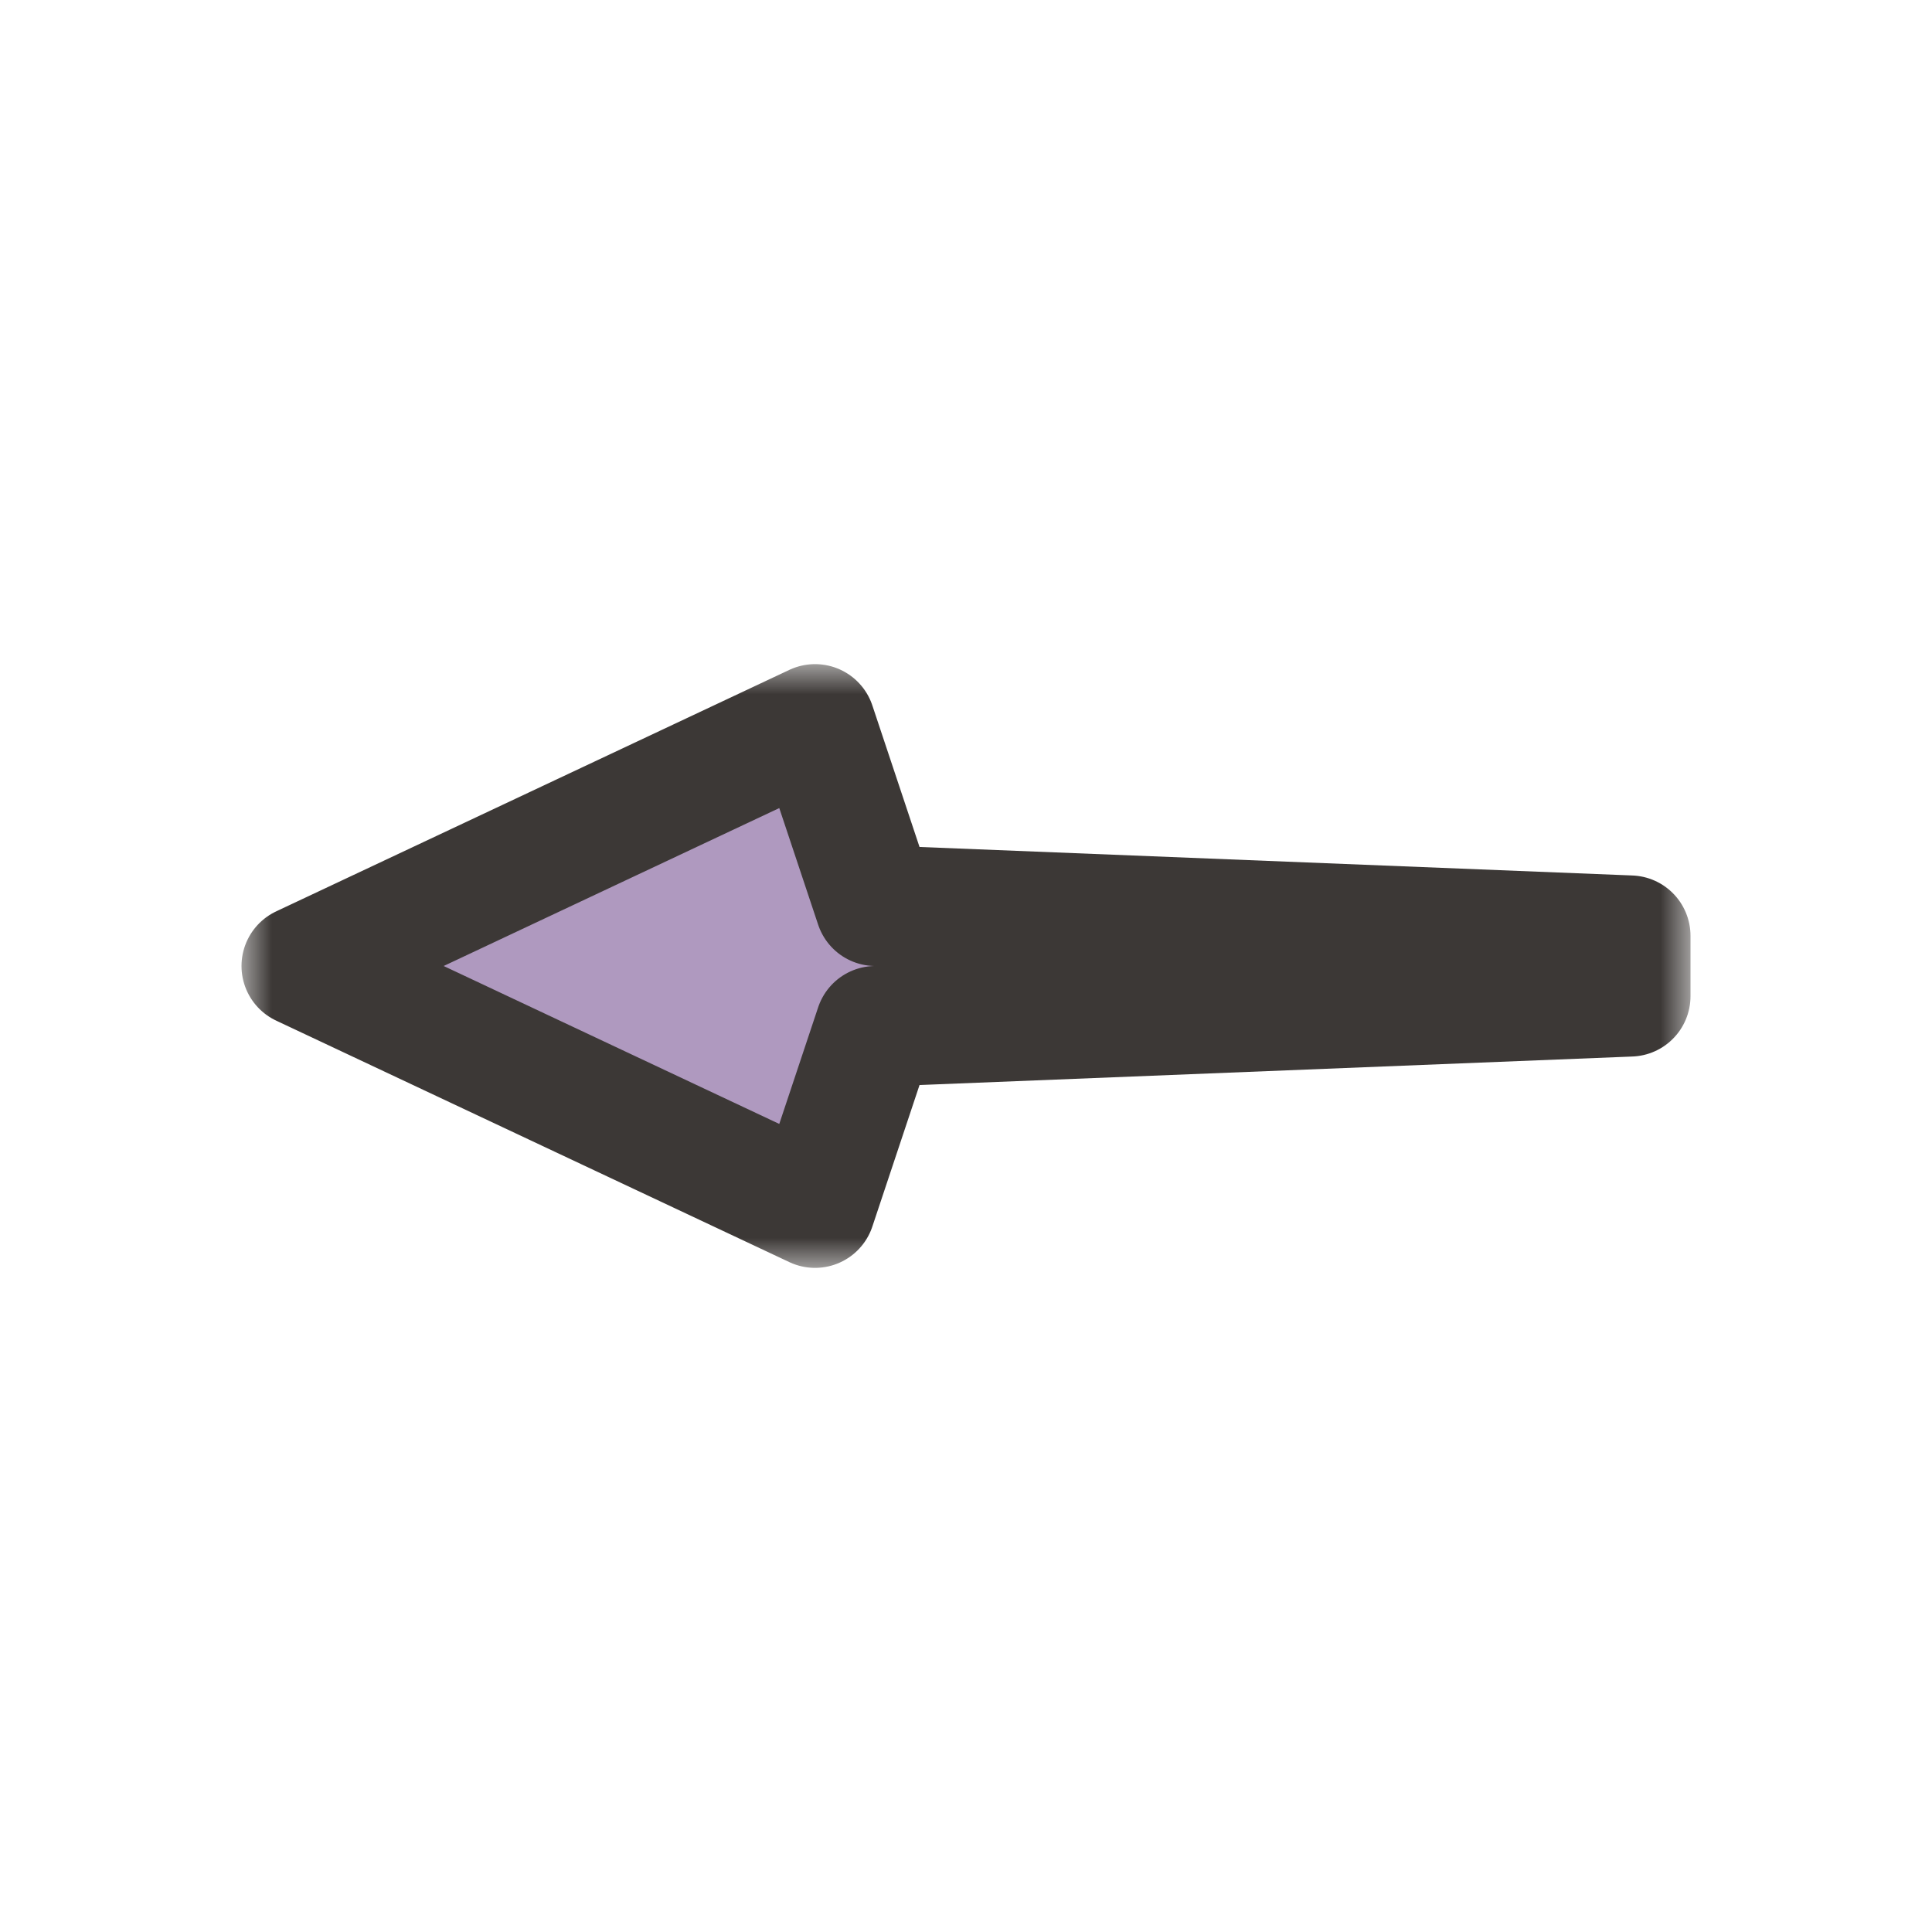 <svg width="32" height="32" viewBox="0 0 32 32" fill="none" xmlns="http://www.w3.org/2000/svg">
<g clip-path="url(#clip0_197_3506)" filter="url(#filter0_d_197_3506)">
<mask id="path-1-outside-1_197_3506" maskUnits="userSpaceOnUse" x="4" y="11" width="24" height="10" fill="black">
<rect fill="white" x="4" y="11" width="24" height="10"/>
<path d="M5 16L13.5 20L14.5 17L27 16.5L27 15.5L14.5 15L13.5 12L5 16Z"/>
</mask>
<path d="M5 16L13.5 20L14.5 17L27 16.5L27 15.5L14.5 15L13.5 12L5 16Z" fill="#AF99BF"/>
<path d="M5 16L13.5 20L14.5 17L27 16.5L27 15.5L14.5 15L13.5 12L5 16Z" stroke="#3C3836" stroke-width="2" stroke-linejoin="round" mask="url(#path-1-outside-1_197_3506)"/>
</g>
<defs>
<filter id="filter0_d_197_3506" x="-2" y="-2" width="36" height="36" filterUnits="userSpaceOnUse" color-interpolation-filters="sRGB">
<feFlood flood-opacity="0" result="BackgroundImageFix"/>
<feColorMatrix in="SourceAlpha" type="matrix" values="0 0 0 0 0 0 0 0 0 0 0 0 0 0 0 0 0 0 127 0" result="hardAlpha"/>
<feOffset/>
<feGaussianBlur stdDeviation="1"/>
<feColorMatrix type="matrix" values="0 0 0 0 0 0 0 0 0 0 0 0 0 0 0 0 0 0 0.2 0"/>
<feBlend mode="normal" in2="BackgroundImageFix" result="effect1_dropShadow_197_3506"/>
<feBlend mode="normal" in="SourceGraphic" in2="effect1_dropShadow_197_3506" result="shape"/>
</filter>
<clipPath id="clip0_197_3506">
<rect width="32" height="32" fill="white"/>
</clipPath>
</defs>
</svg>
